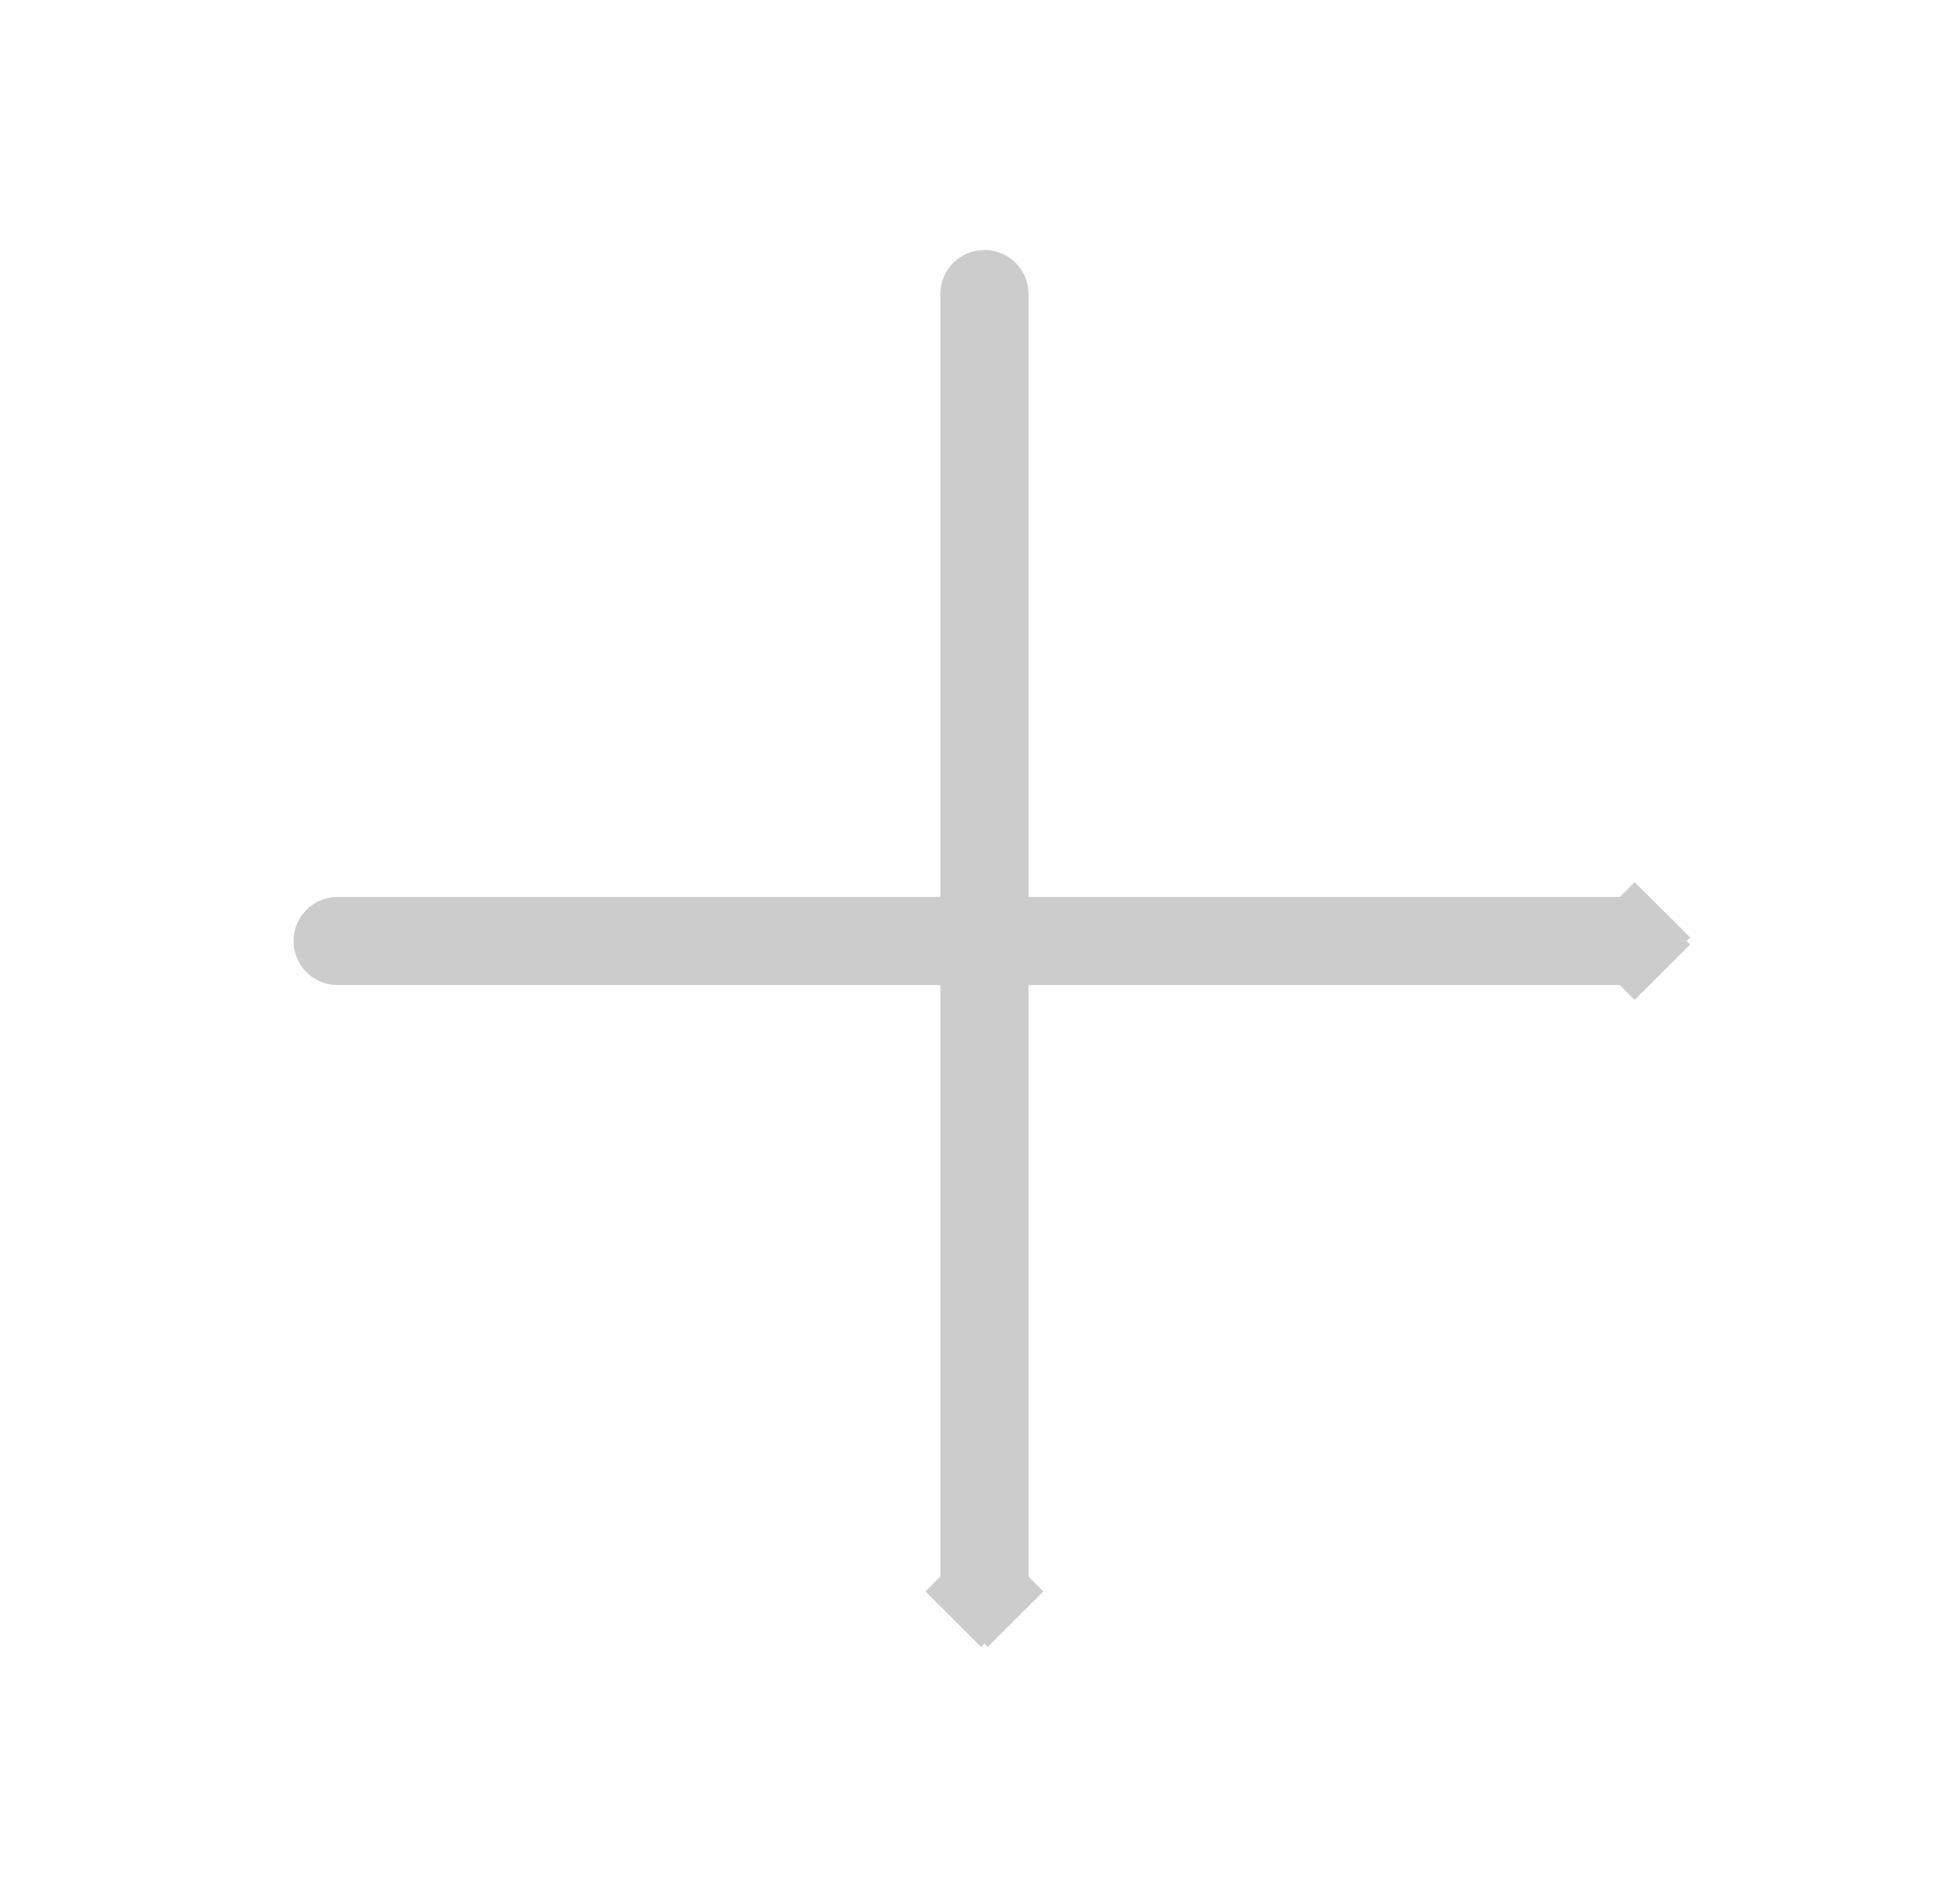 <svg width="25" height="24" viewBox="0 0 25 24" fill="none" xmlns="http://www.w3.org/2000/svg">
<g id="icon / plus">
<path id="Vector" d="M13.119 12.062H12.619V12.562V20.25C12.619 20.267 12.613 20.282 12.601 20.294L12.954 20.648L12.601 20.294C12.589 20.306 12.573 20.312 12.557 20.312C12.54 20.312 12.524 20.306 12.512 20.294L12.159 20.648L12.512 20.294C12.501 20.282 12.494 20.267 12.494 20.25V12.562V12.062H11.994H4.307C4.29 12.062 4.274 12.056 4.262 12.044C4.251 12.033 4.244 12.017 4.244 12C4.244 11.983 4.251 11.967 4.262 11.956C4.274 11.944 4.29 11.938 4.307 11.938H11.994H12.494V11.438V3.75C12.494 3.733 12.501 3.718 12.512 3.706C12.524 3.694 12.54 3.688 12.557 3.688C12.573 3.688 12.589 3.694 12.601 3.706C12.613 3.718 12.619 3.733 12.619 3.75V11.438V11.938H13.119H20.807C20.823 11.938 20.839 11.944 20.851 11.956L21.204 11.602L20.851 11.956C20.863 11.967 20.869 11.983 20.869 12C20.869 12.017 20.863 12.033 20.851 12.044L21.204 12.398L20.851 12.044C20.839 12.056 20.823 12.062 20.807 12.062H13.119Z" fill="black" stroke="#CCCCCC"/>
</g>
</svg>

